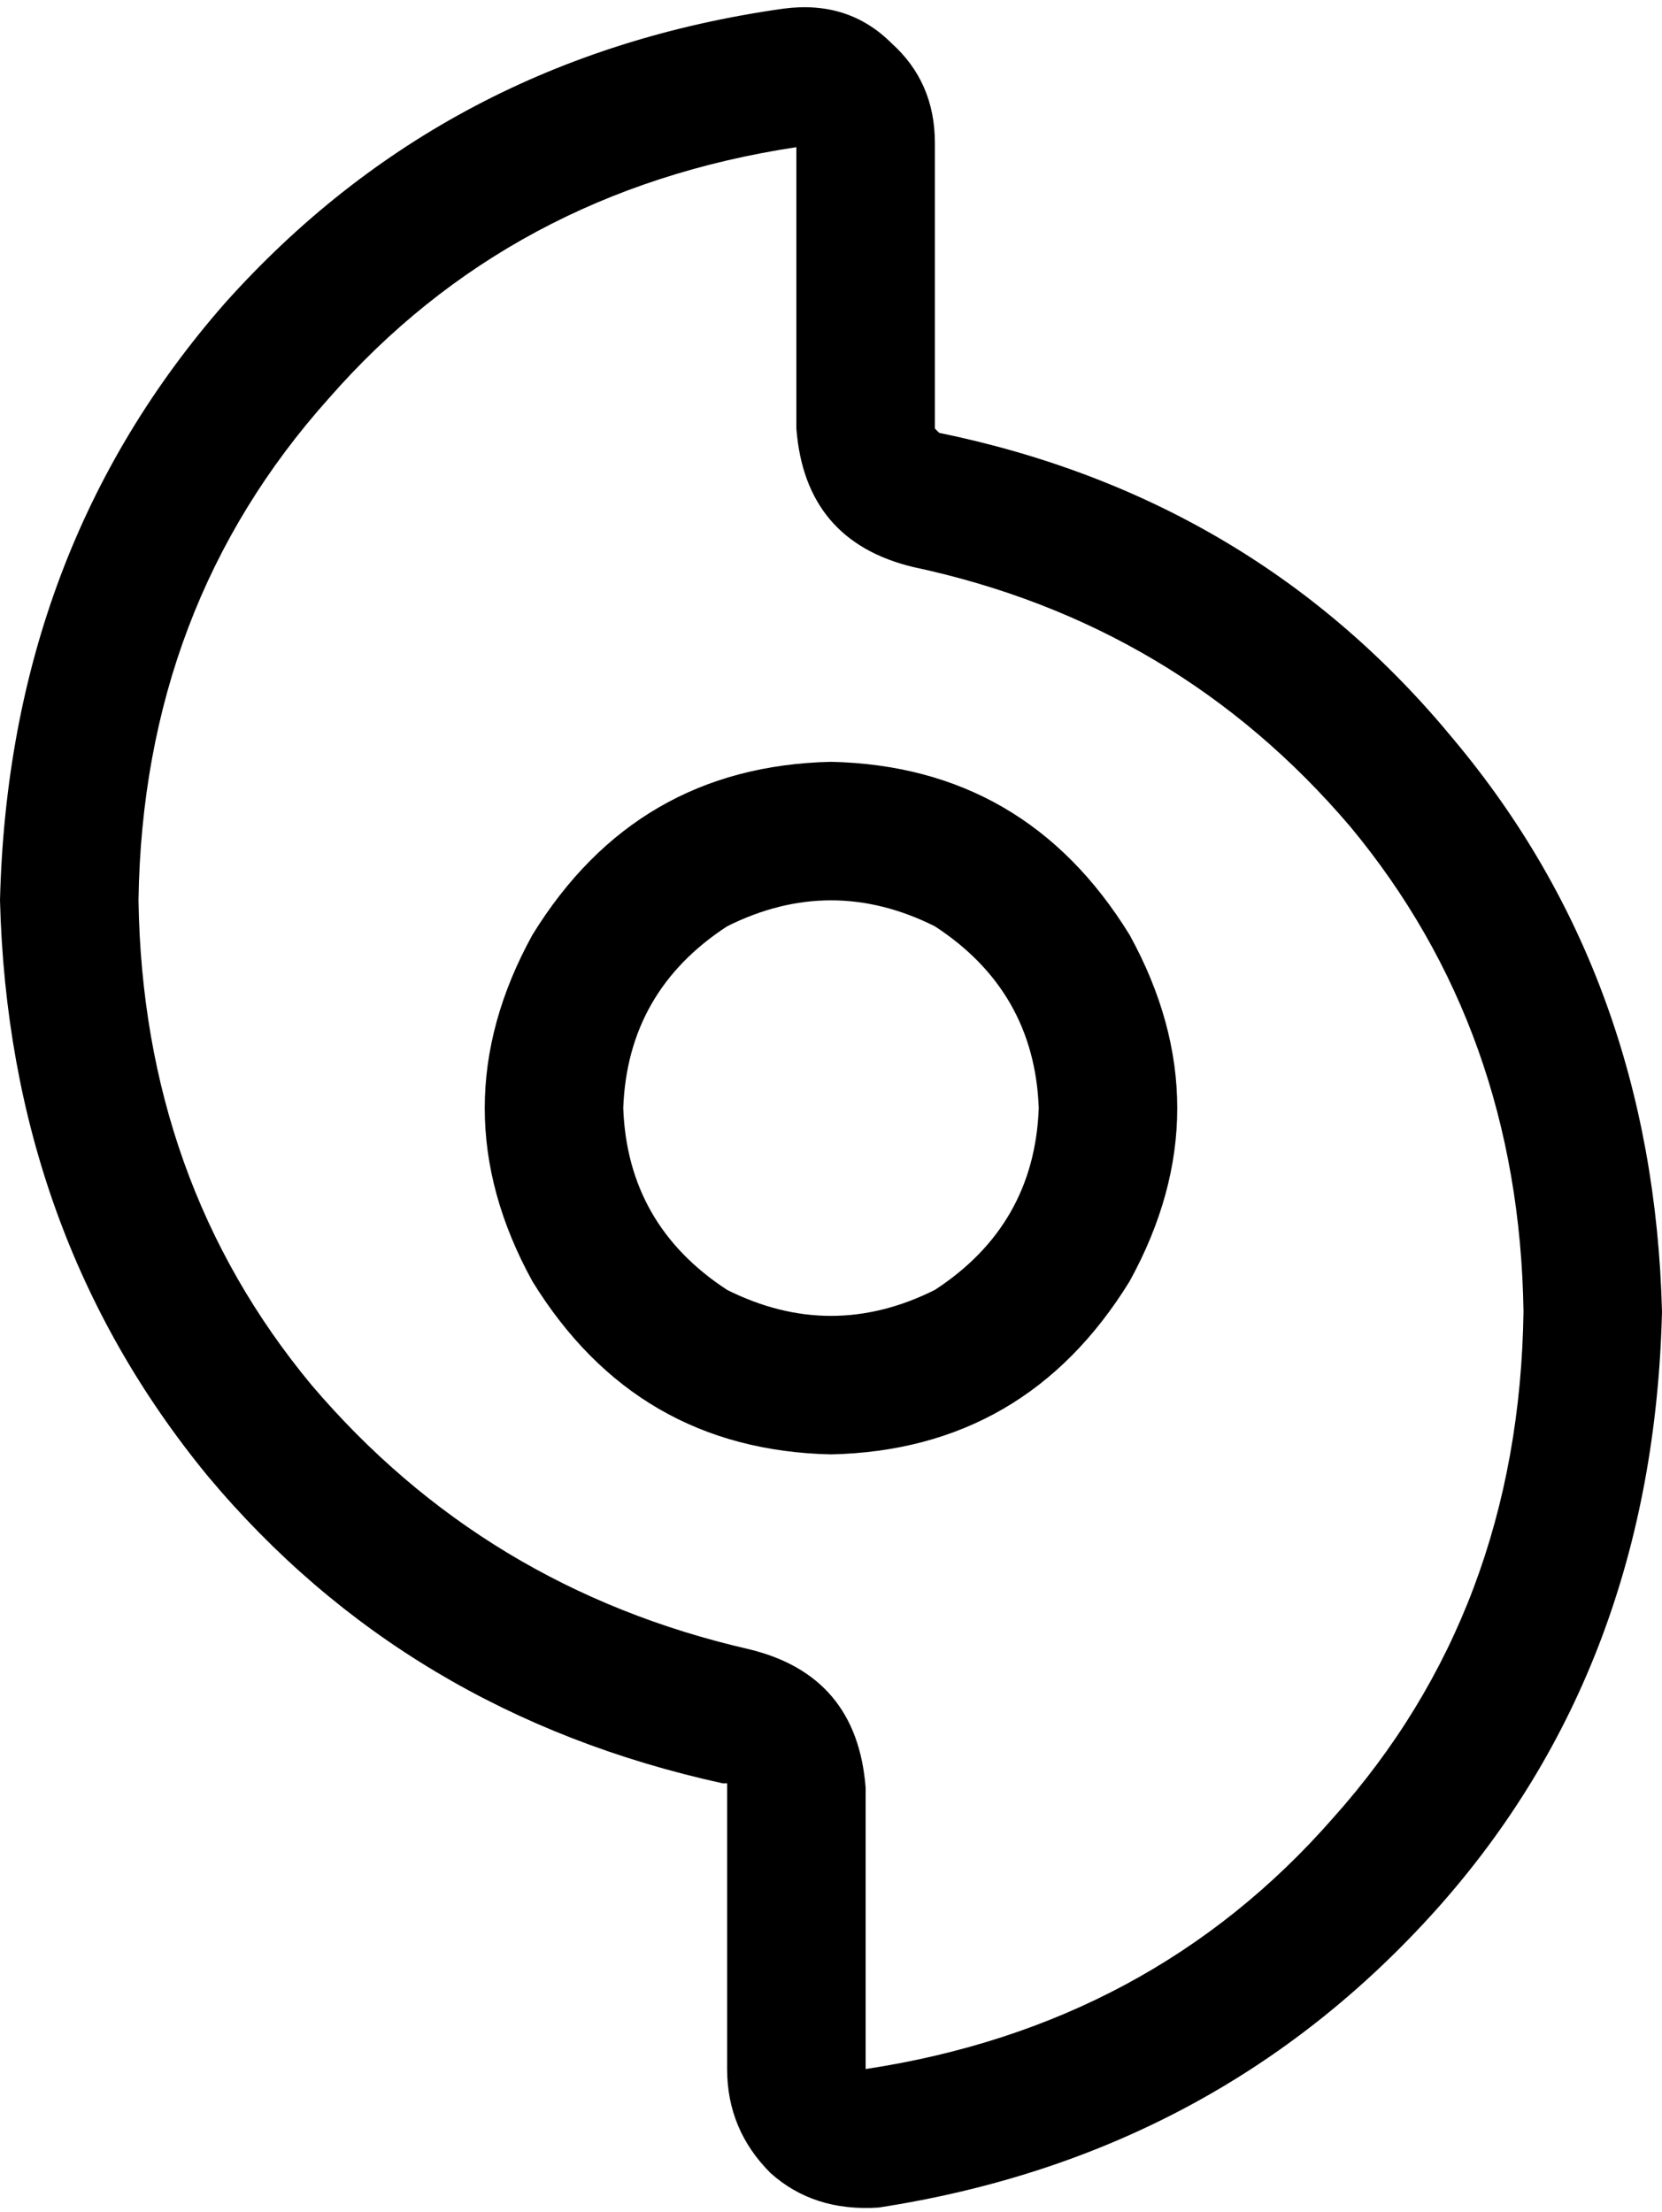 <svg viewBox="0 0 384 511">
  <path
    d="M 32 208 Q 33 140 76 92 L 76 92 Q 118 44 184 34 L 184 99 Q 186 125 211 131 Q 272 144 312 191 Q 351 238 352 303 Q 351 372 308 420 Q 266 468 200 478 L 200 413 Q 198 387 173 381 Q 112 367 72 320 Q 33 273 32 208 L 32 208 Z M 216 33 Q 216 19 206 10 L 206 10 Q 196 0 181 2 Q 103 13 52 70 Q 2 127 0 208 Q 2 285 48 341 Q 94 396 167 412 Q 168 412 168 412 Q 168 413 168 413 Q 168 413 168 413 Q 168 413 168 413 L 168 478 Q 168 492 178 502 Q 188 511 203 510 Q 281 498 332 441 Q 382 385 384 303 Q 382 226 336 171 Q 290 115 217 100 Q 216 99 216 99 Q 216 99 216 99 L 216 33 L 216 33 Z M 240 256 Q 239 283 216 298 Q 192 310 168 298 Q 145 283 144 256 Q 145 229 168 214 Q 192 202 216 214 Q 239 229 240 256 L 240 256 Z M 192 176 Q 147 177 123 216 Q 101 256 123 296 Q 147 335 192 336 Q 237 335 261 296 Q 283 256 261 216 Q 237 177 192 176 L 192 176 Z"
  />
</svg>